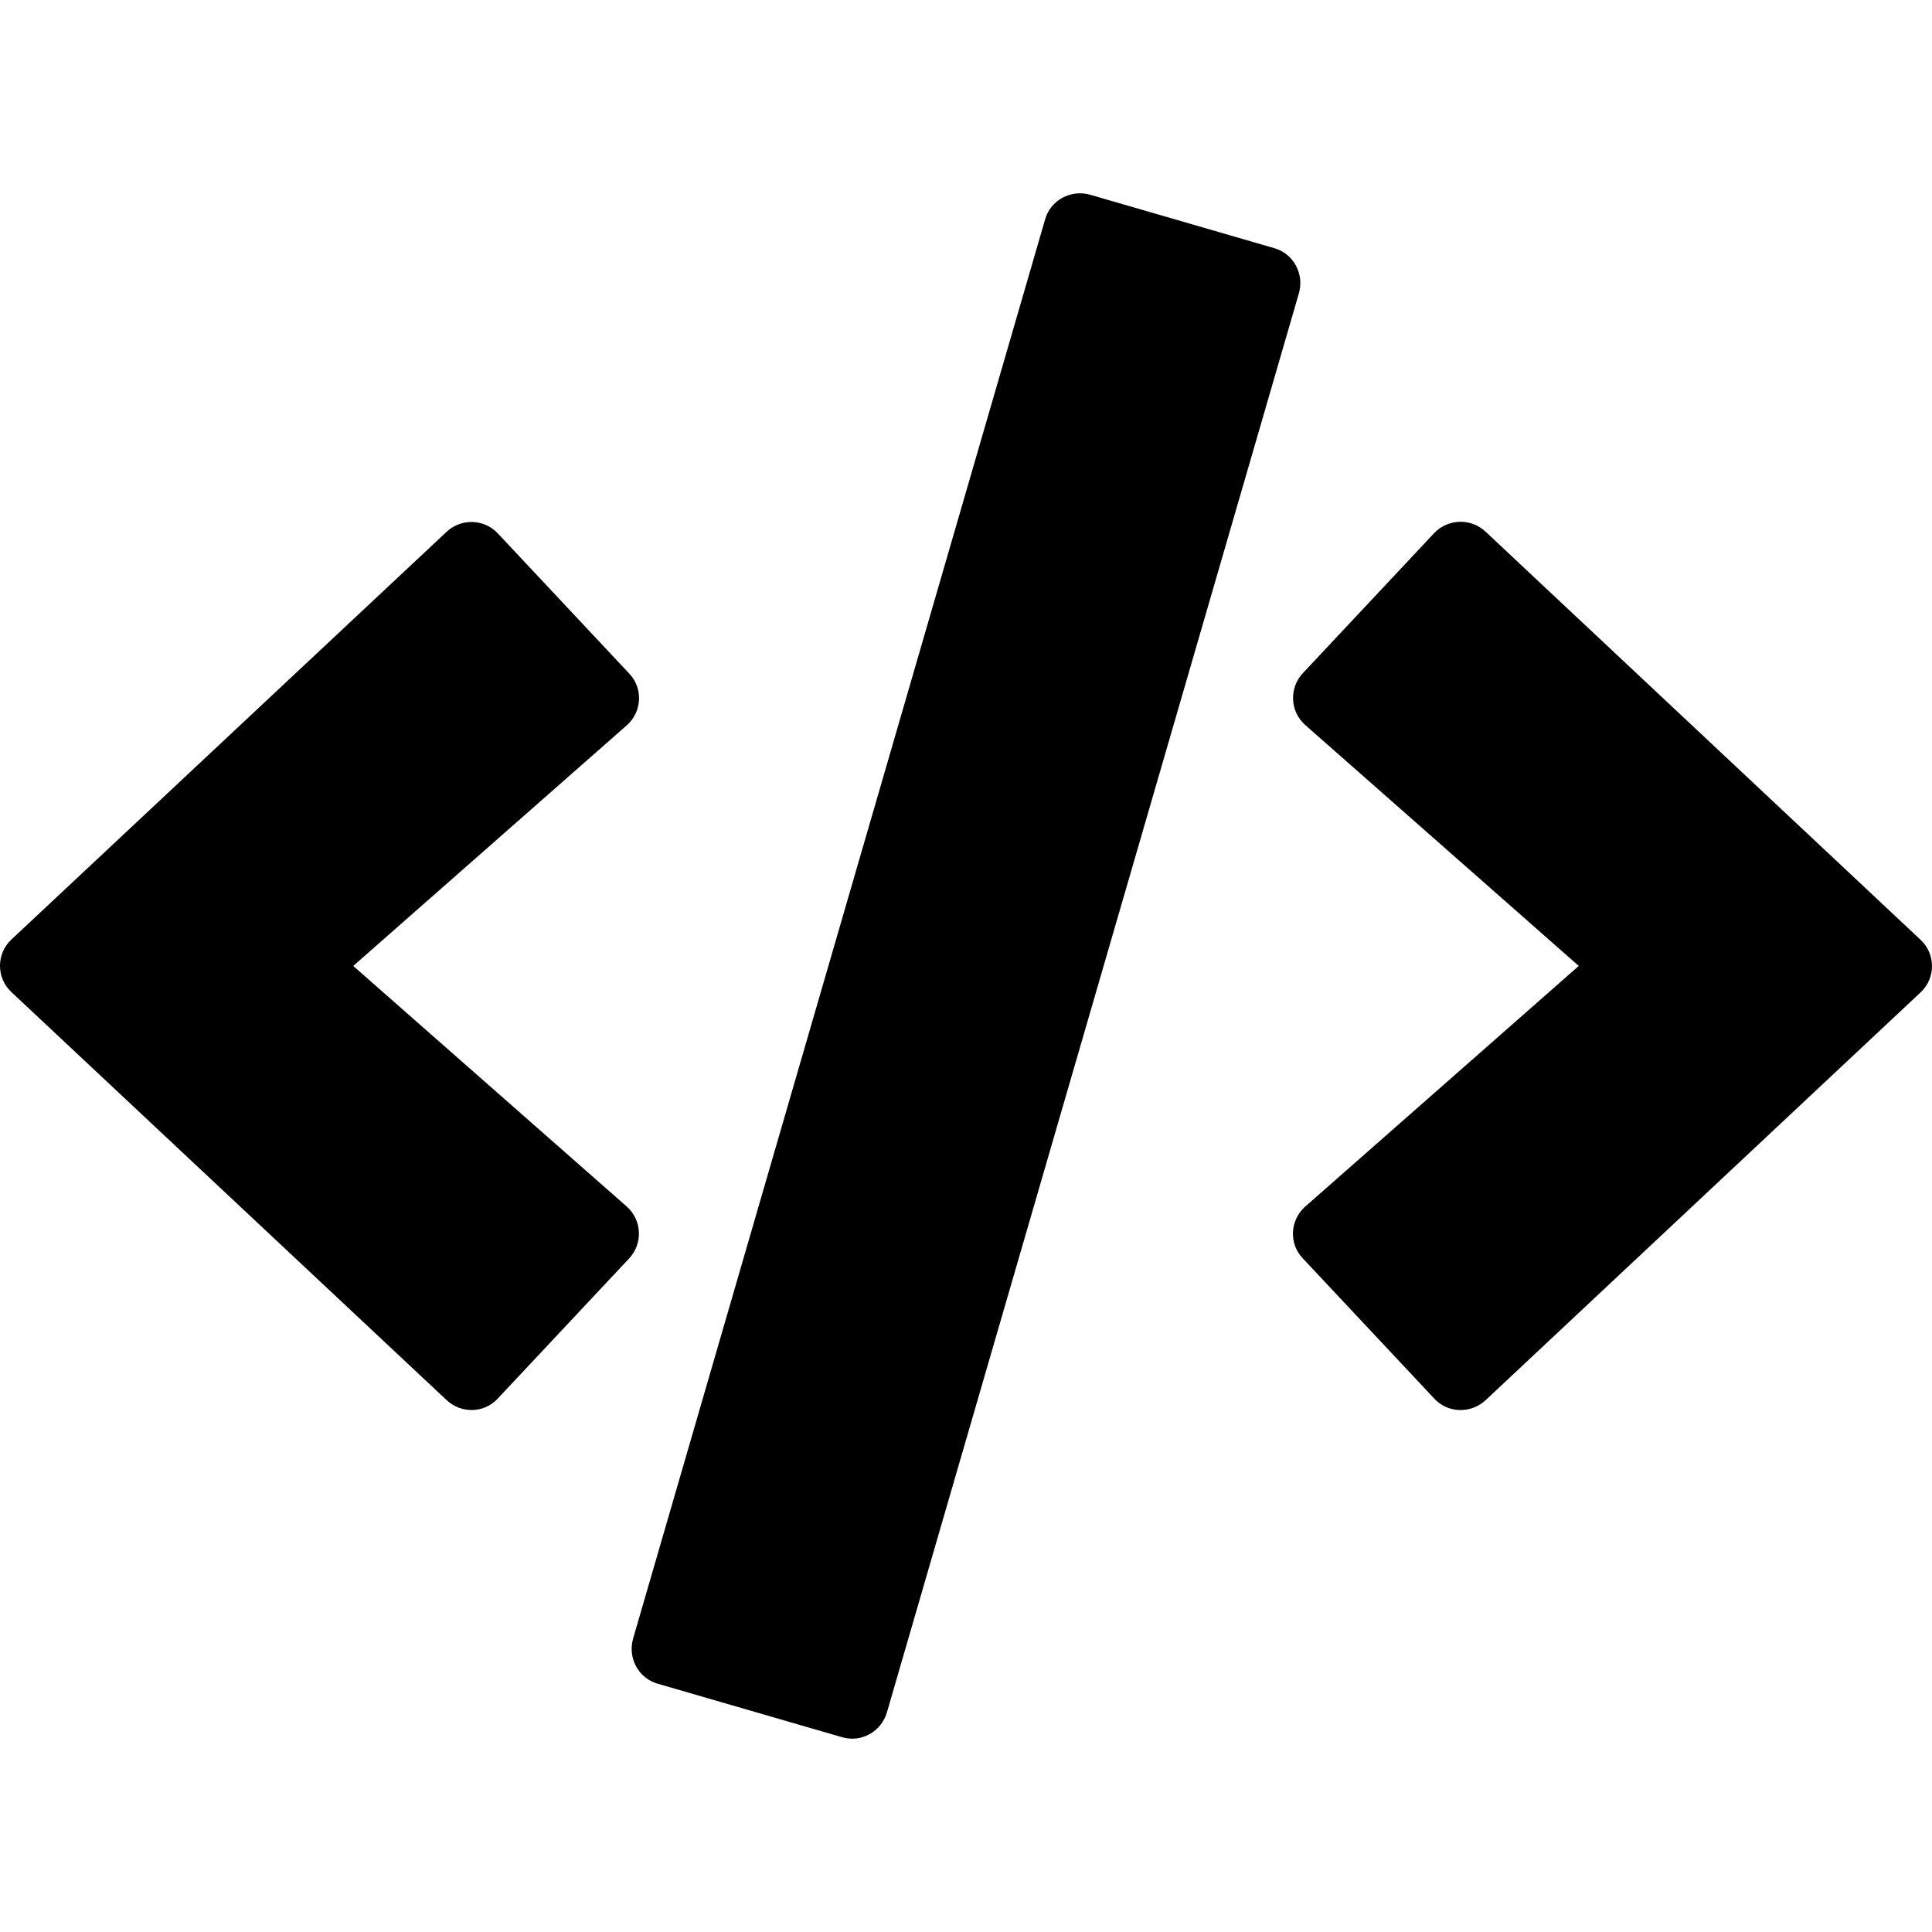 <svg xmlns="http://www.w3.org/2000/svg" viewBox="0 0 1024 1024"><path d="M446.245 920.74l-97.593-28.318c-10.239-2.88-15.999-13.599-13.119-23.838l218.383-752.262c2.88-10.239 13.599-15.999 23.838-13.119l97.593 28.318c10.239 2.88 15.999 13.599 13.119 23.838l-218.383 752.262c-3.040 10.239-13.599 16.159-23.838 13.119zM263.859 741.235l69.595-74.234c7.359-7.839 6.879-20.318-1.28-27.518l-144.949-127.51 144.949-127.51c8.159-7.199 8.799-19.678 1.28-27.518l-69.595-74.234c-7.199-7.679-19.358-8.159-27.198-0.8l-230.542 215.984c-8.159 7.519-8.159 20.478 0 27.998l230.542 216.144c7.839 7.359 19.998 7.039 27.198-0.8zM787.339 742.194l230.542-216.144c8.159-7.519 8.159-20.478 0-27.998l-230.542-216.304c-7.679-7.199-19.838-6.879-27.198 0.8l-69.595 74.234c-7.359 7.839-6.879 20.318 1.28 27.518l144.949 127.67-144.949 127.51c-8.159 7.199-8.799 19.678-1.28 27.518l69.595 74.234c7.199 7.839 19.358 8.159 27.198 0.96z" /></svg>
